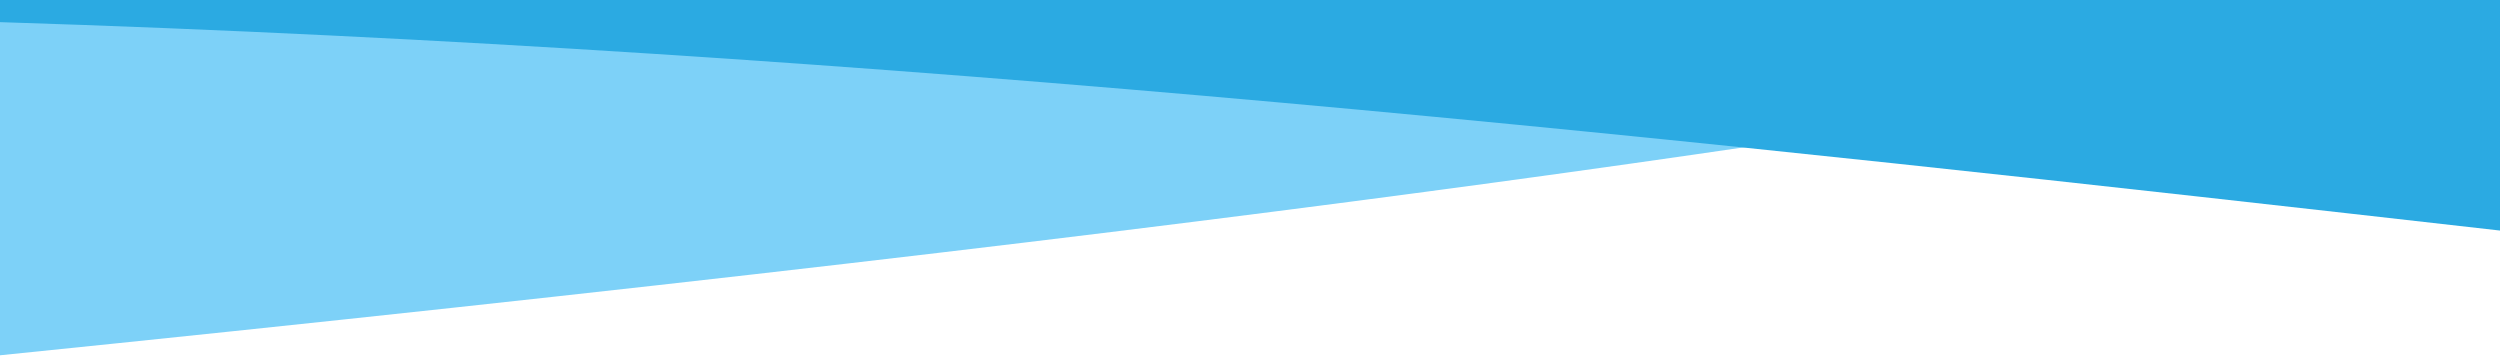 <?xml version="1.0" encoding="UTF-8" standalone="no"?>
<!-- Created with Inkscape (http://www.inkscape.org/) -->

<svg
   xmlns:dc="http://purl.org/dc/elements/1.1/"
   xmlns:cc="http://creativecommons.org/ns#"
   xmlns:rdf="http://www.w3.org/1999/02/22-rdf-syntax-ns#"
   xmlns:svg="http://www.w3.org/2000/svg"
   xmlns="http://www.w3.org/2000/svg"
   xmlns:sodipodi="http://sodipodi.sourceforge.net/DTD/sodipodi-0.dtd"
   xmlns:inkscape="http://www.inkscape.org/namespaces/inkscape"
   width="280"
   height="40"
   viewBox="0 0 280 40"
   id="svg9103"
   version="1.1"
   inkscape:version="0.91 r13725"
   sodipodi:docname="bar-0.svg">
  <defs
     id="defs9105" />
  <sodipodi:namedview
     id="base"
     pagecolor="#ffffff"
     bordercolor="#666666"
     borderopacity="1.0"
     inkscape:pageopacity="0.0"
     inkscape:pageshadow="2"
     inkscape:zoom="0.70000001"
     inkscape:cx="-377.523"
     inkscape:cy="-26.089788"
     inkscape:document-units="px"
     inkscape:current-layer="layer1"
     showgrid="false"
     units="px"
     inkscape:window-width="1536"
     inkscape:window-height="801"
     inkscape:window-x="-8"
     inkscape:window-y="-8"
     inkscape:window-maximized="1" />
  <g
     inkscape:label="Layer 1"
     inkscape:groupmode="layer"
     id="layer1"
     transform="translate(0,-1012.362)">
    <path
       style="fill:#7dd1f8;fill-opacity:1;fill-rule:evenodd;stroke:none;stroke-width:1px;stroke-linecap:butt;stroke-linejoin:miter;stroke-opacity:1"
       d="m 264.301,1000.237 -264.301,0 0,51.917 c 72.088,-7.338 125.238,-13.617 167.631,-19.382 40.967,-5.57 71.889,-10.659 100.152,-15.757 29.882,-5.39 -36.144,-10.79 -3.482,-16.778 z"
       id="path9111"
       inkscape:connector-curvature="0"
       sodipodi:nodetypes="cccssc" />
    <path
       style="fill:#2baae2;fill-opacity:1;fill-rule:evenodd;stroke:none;stroke-width:1px;stroke-linecap:butt;stroke-linejoin:miter;stroke-opacity:1"
       d="m 280,1000.292 -280,0 0,14.55 c 99.439,3.149 189.889,13.117 280,23.342 z"
       id="path9111-6"
       inkscape:connector-curvature="0"
       sodipodi:nodetypes="ccccc" />
  </g>
</svg>
